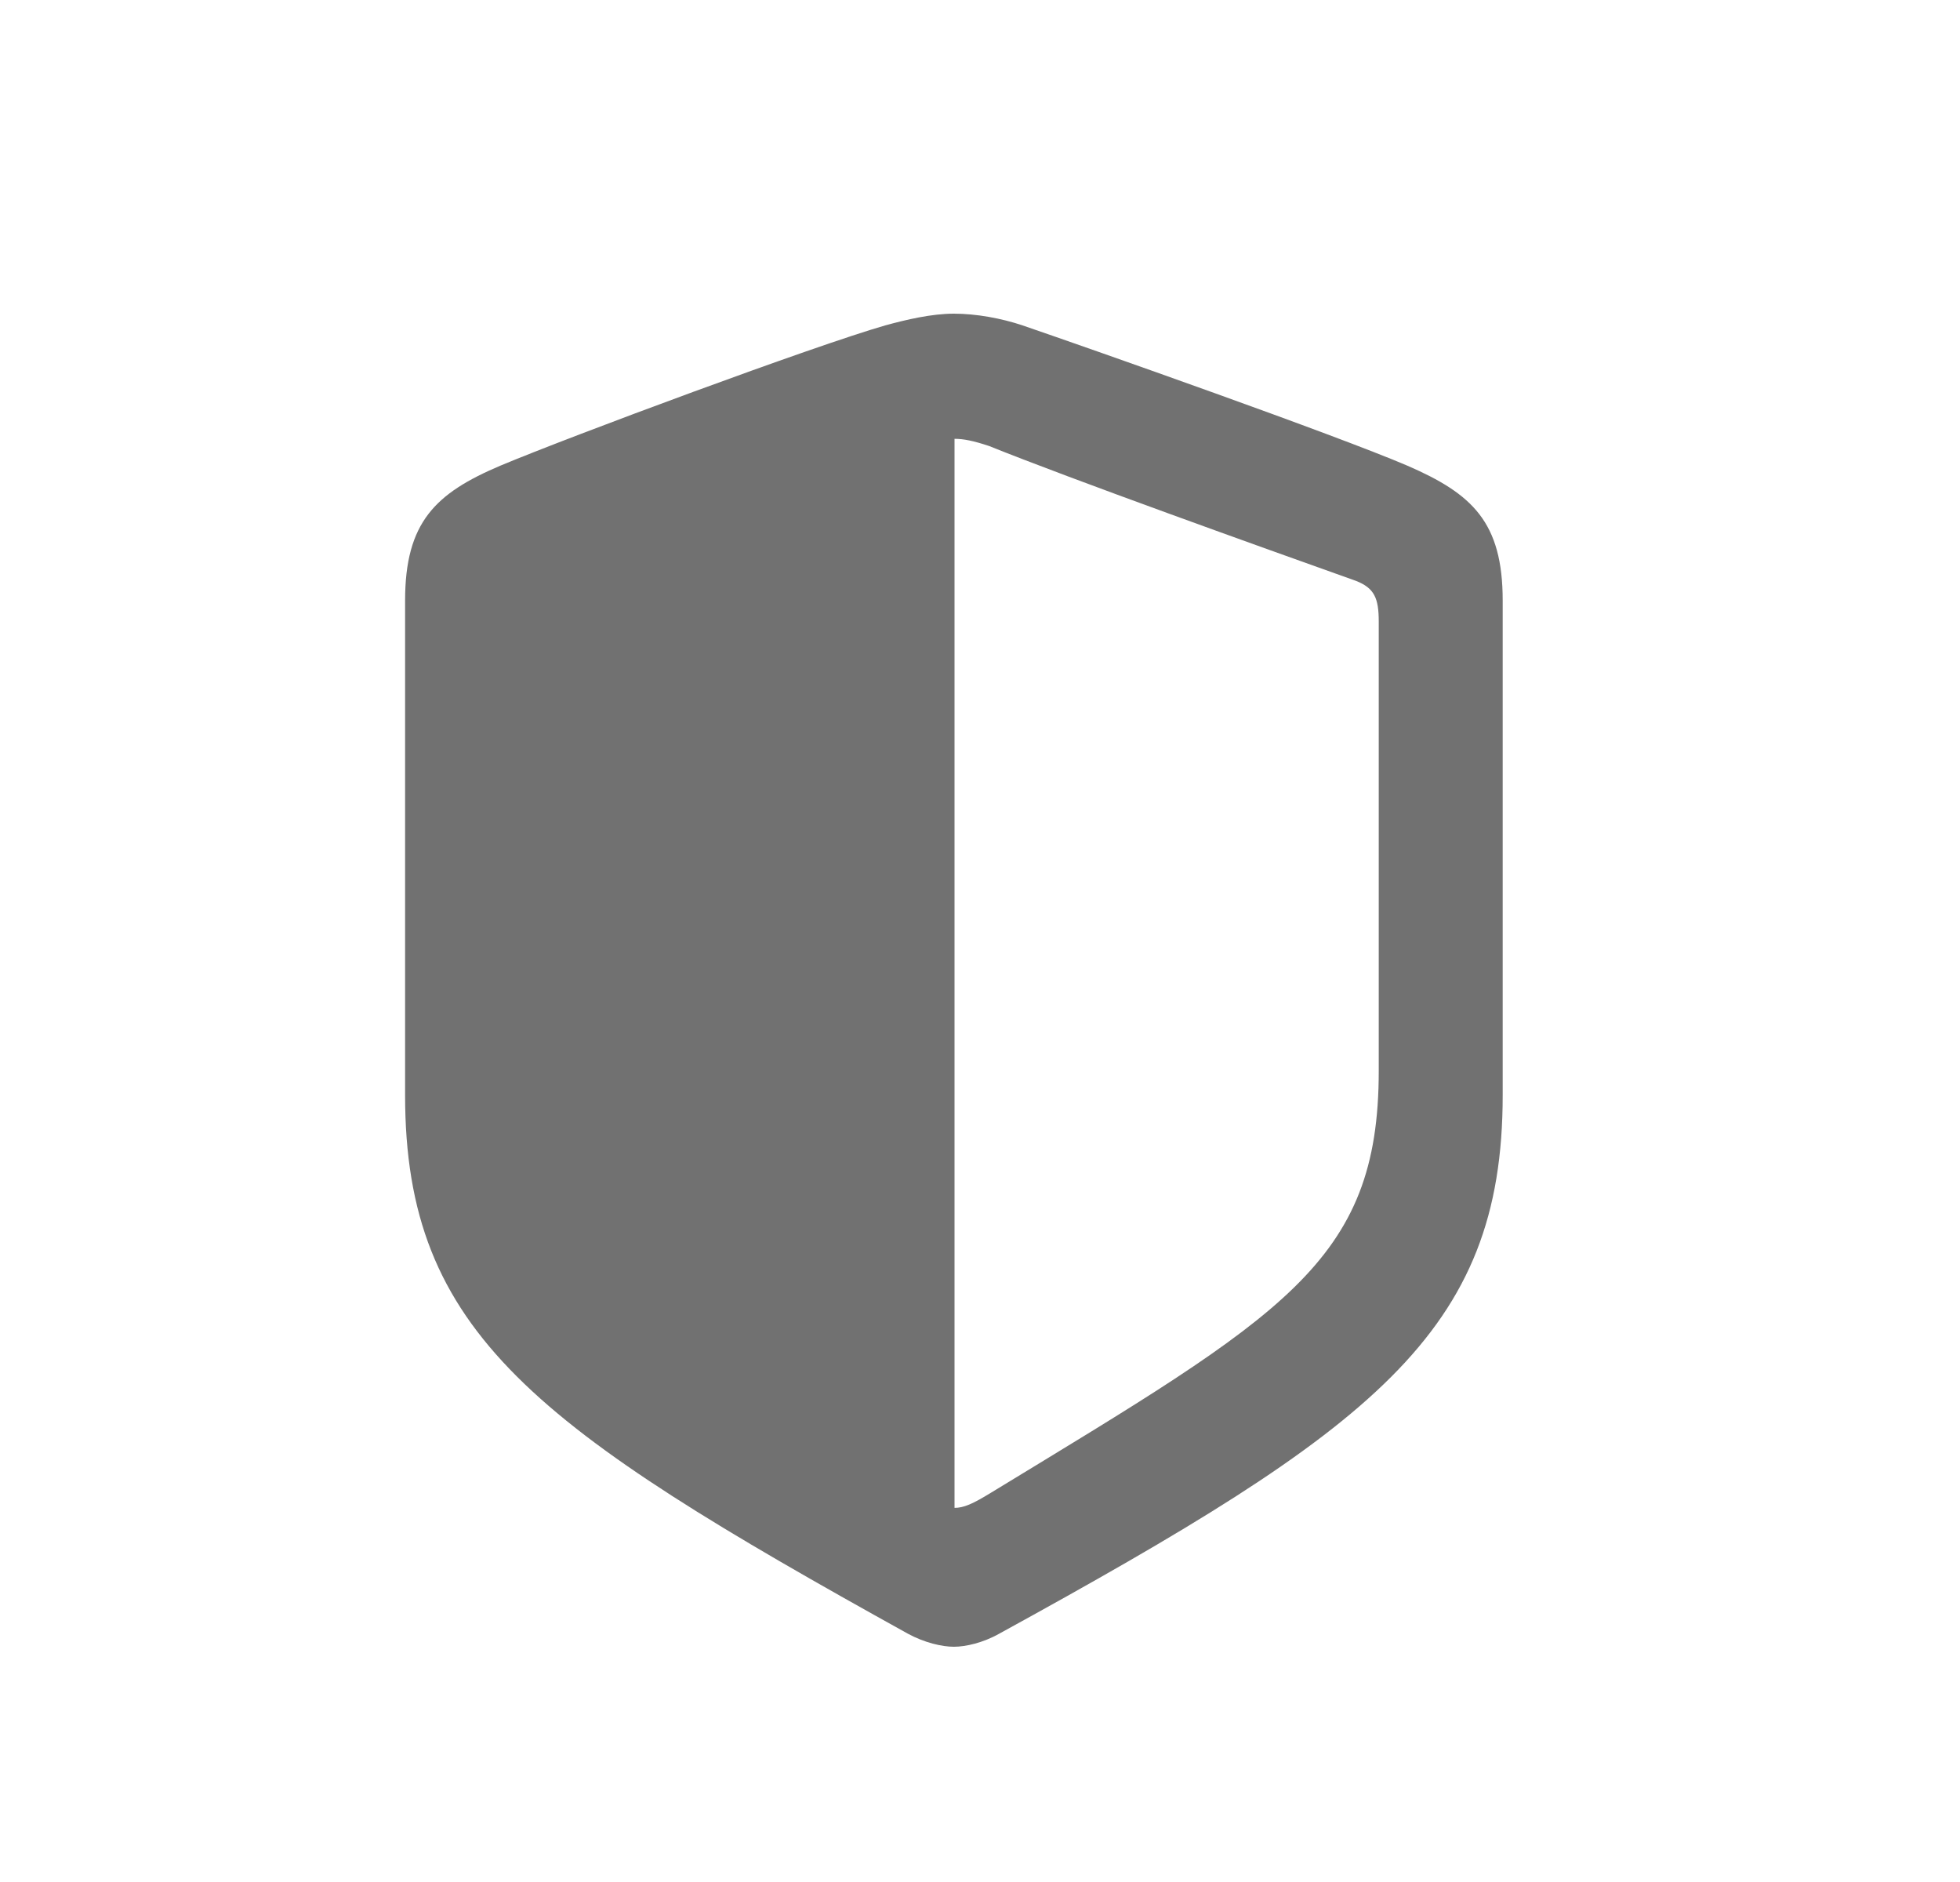 <?xml version="1.0" encoding="UTF-8" standalone="no"?><svg width='25' height='24' viewBox='0 0 25 24' fill='none' xmlns='http://www.w3.org/2000/svg'>
<path d='M12.167 21C12.316 21 12.539 20.95 12.746 20.833C17.512 18.218 19.167 17.007 19.167 13.966V7.659C19.167 6.657 18.778 6.297 17.95 5.938C17.032 5.545 13.946 4.459 13.044 4.15C12.771 4.058 12.448 4 12.167 4C11.885 4 11.563 4.075 11.29 4.15C10.388 4.409 7.301 5.554 6.383 5.938C5.556 6.289 5.167 6.657 5.167 7.659V13.966C5.167 17.007 6.83 18.201 11.579 20.833C11.794 20.95 12.018 21 12.167 21ZM12.614 5.687C13.697 6.122 16.056 6.966 17.297 7.408C17.529 7.5 17.586 7.626 17.586 7.926V13.657C17.586 16.105 16.37 16.765 12.638 19.037C12.407 19.179 12.291 19.229 12.175 19.229V5.596C12.291 5.596 12.415 5.621 12.614 5.687Z' fill='#717171'/>
</svg>
